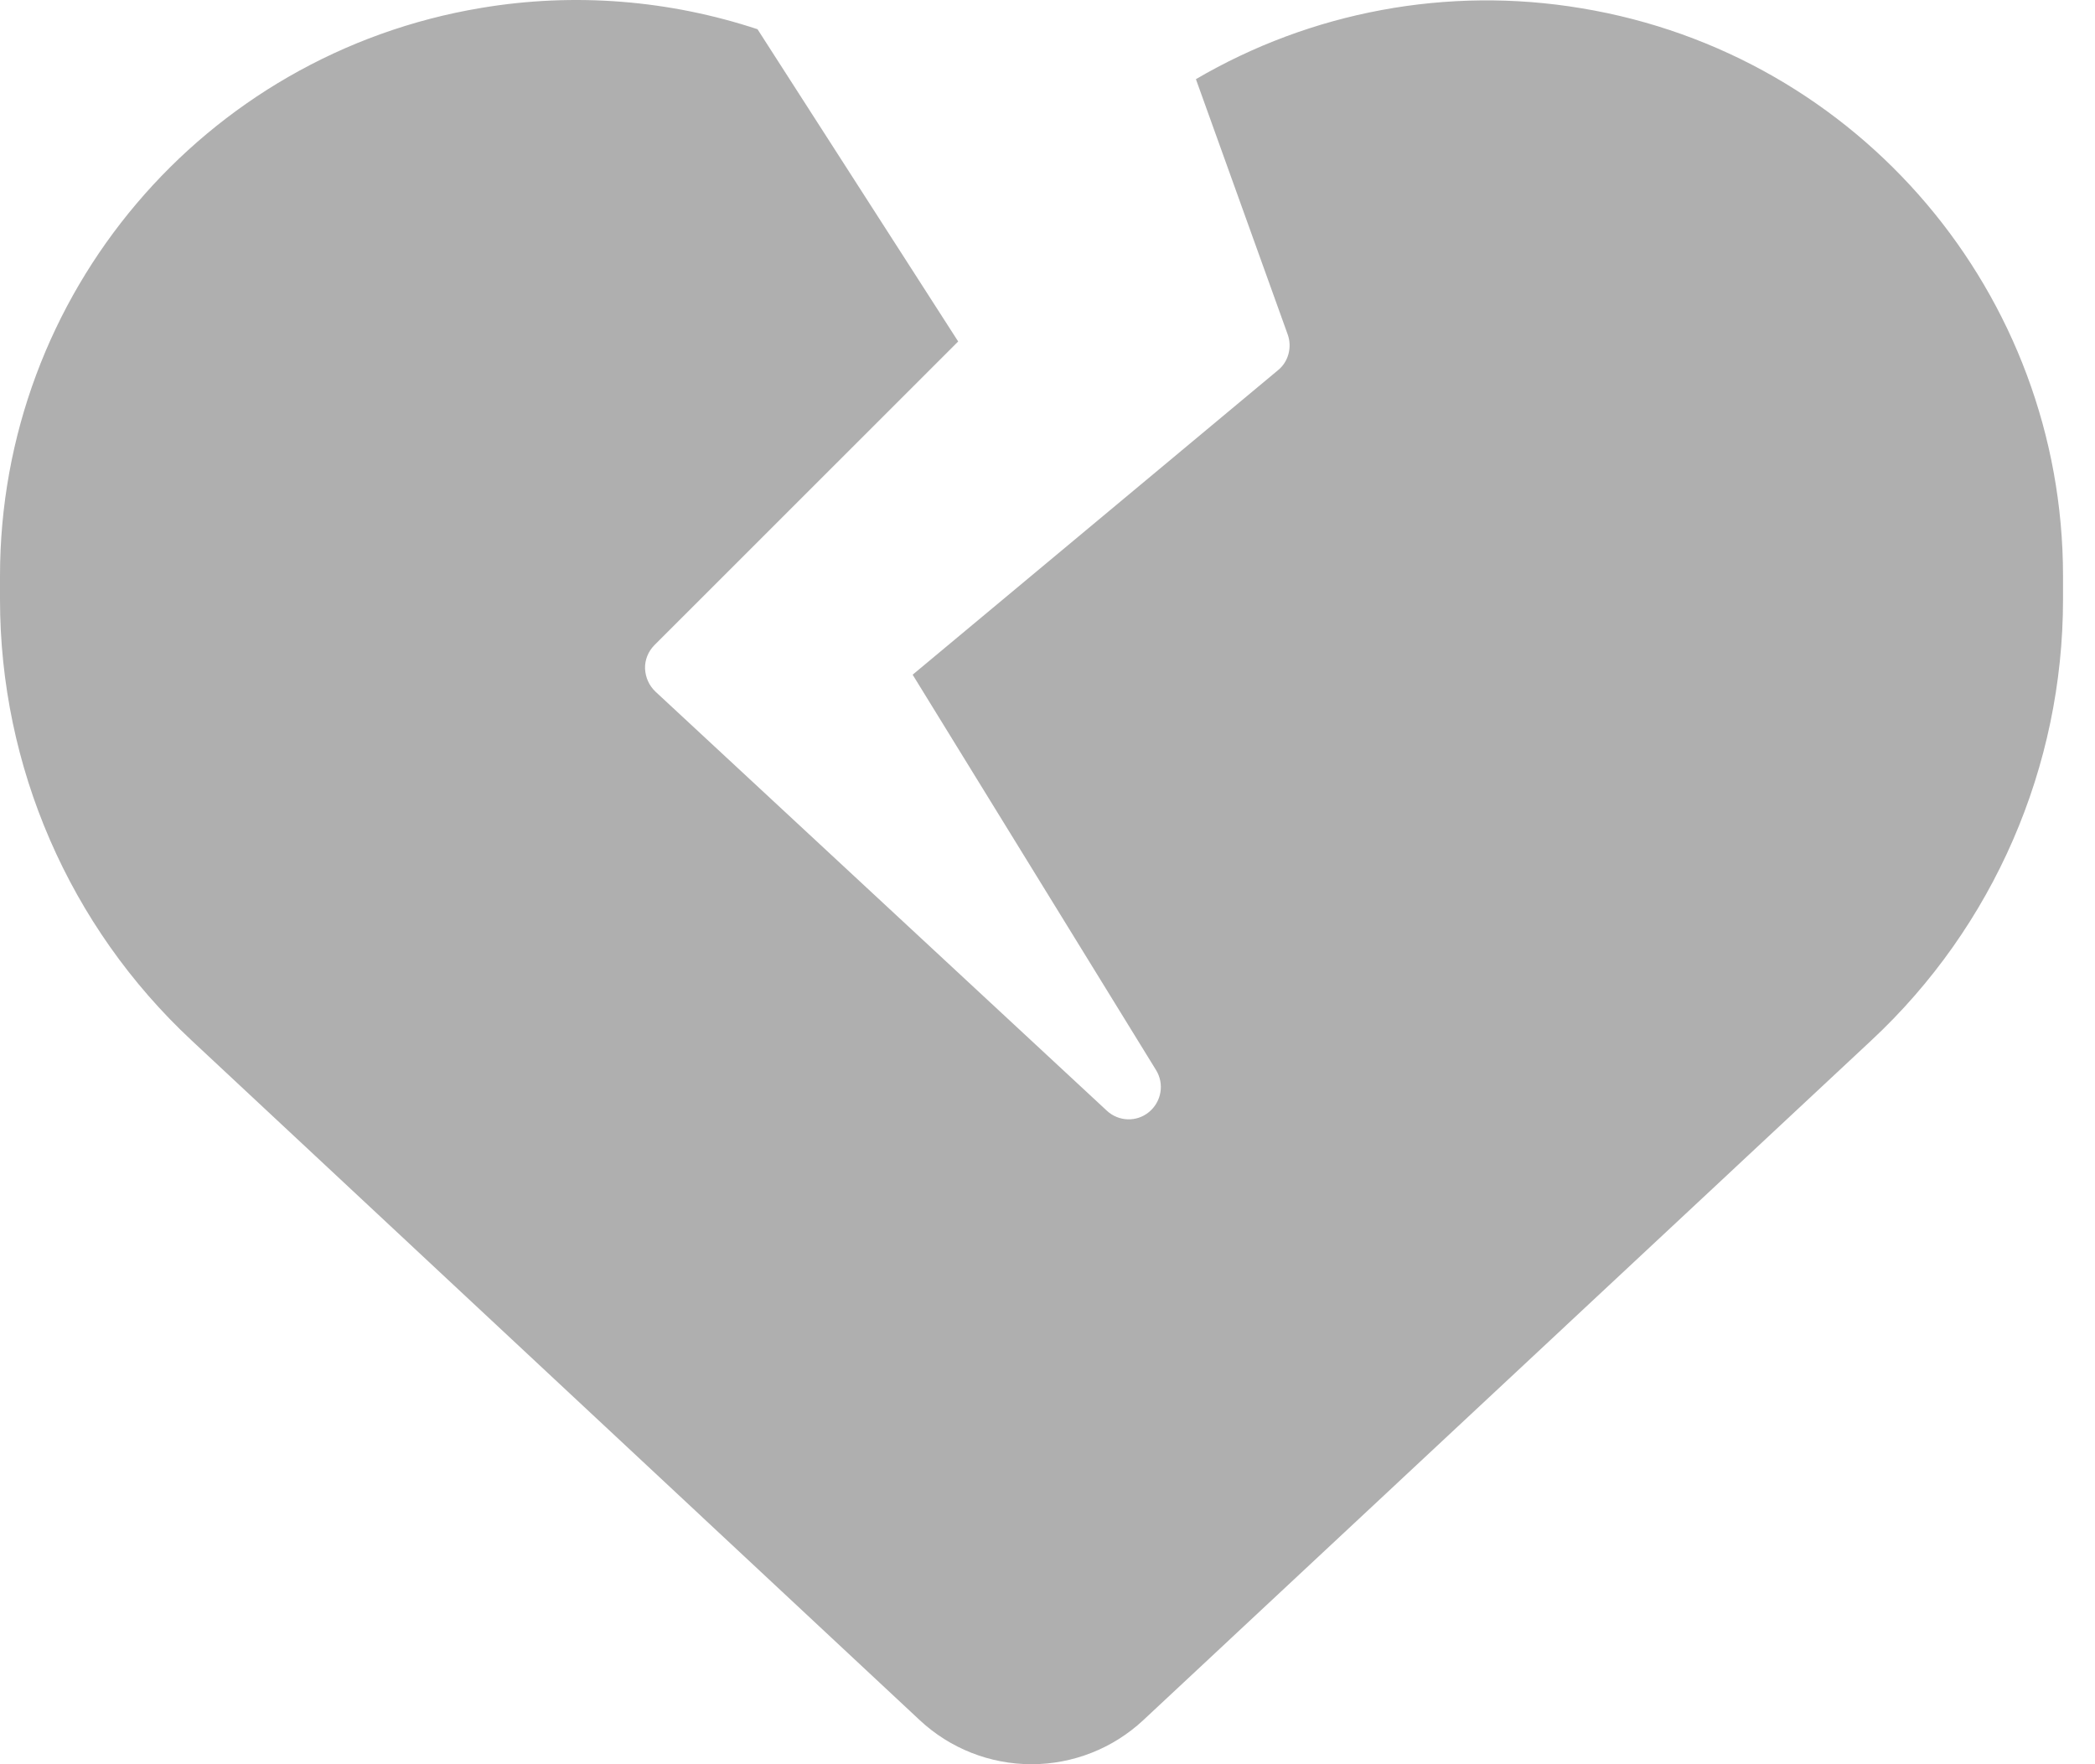 <svg width="19" height="16" viewBox="0 0 19 16" fill="none" xmlns="http://www.w3.org/2000/svg">
<path d="M4.363 0.072C5.215 -0.071 6.073 0.002 6.87 0.265L8.69 3.097L5.934 5.852C5.88 5.907 5.847 5.984 5.85 6.064C5.854 6.145 5.887 6.218 5.945 6.273L10.038 10.073C10.144 10.172 10.309 10.179 10.422 10.084C10.535 9.989 10.561 9.828 10.484 9.704L8.277 6.119L11.591 3.357C11.686 3.28 11.719 3.148 11.679 3.035L10.846 0.718C11.887 0.108 13.126 -0.129 14.343 0.075C16.864 0.492 18.71 2.67 18.71 5.224V5.436C18.71 6.952 18.081 8.403 16.97 9.437L10.367 15.602C10.093 15.857 9.731 16 9.355 16C8.978 16 8.617 15.857 8.343 15.602L1.739 9.437C0.629 8.403 0 6.952 0 5.436V5.224C0 2.67 1.845 0.492 4.363 0.072Z" fill="#9B9B9B" fill-opacity="0.8"/>
</svg>
